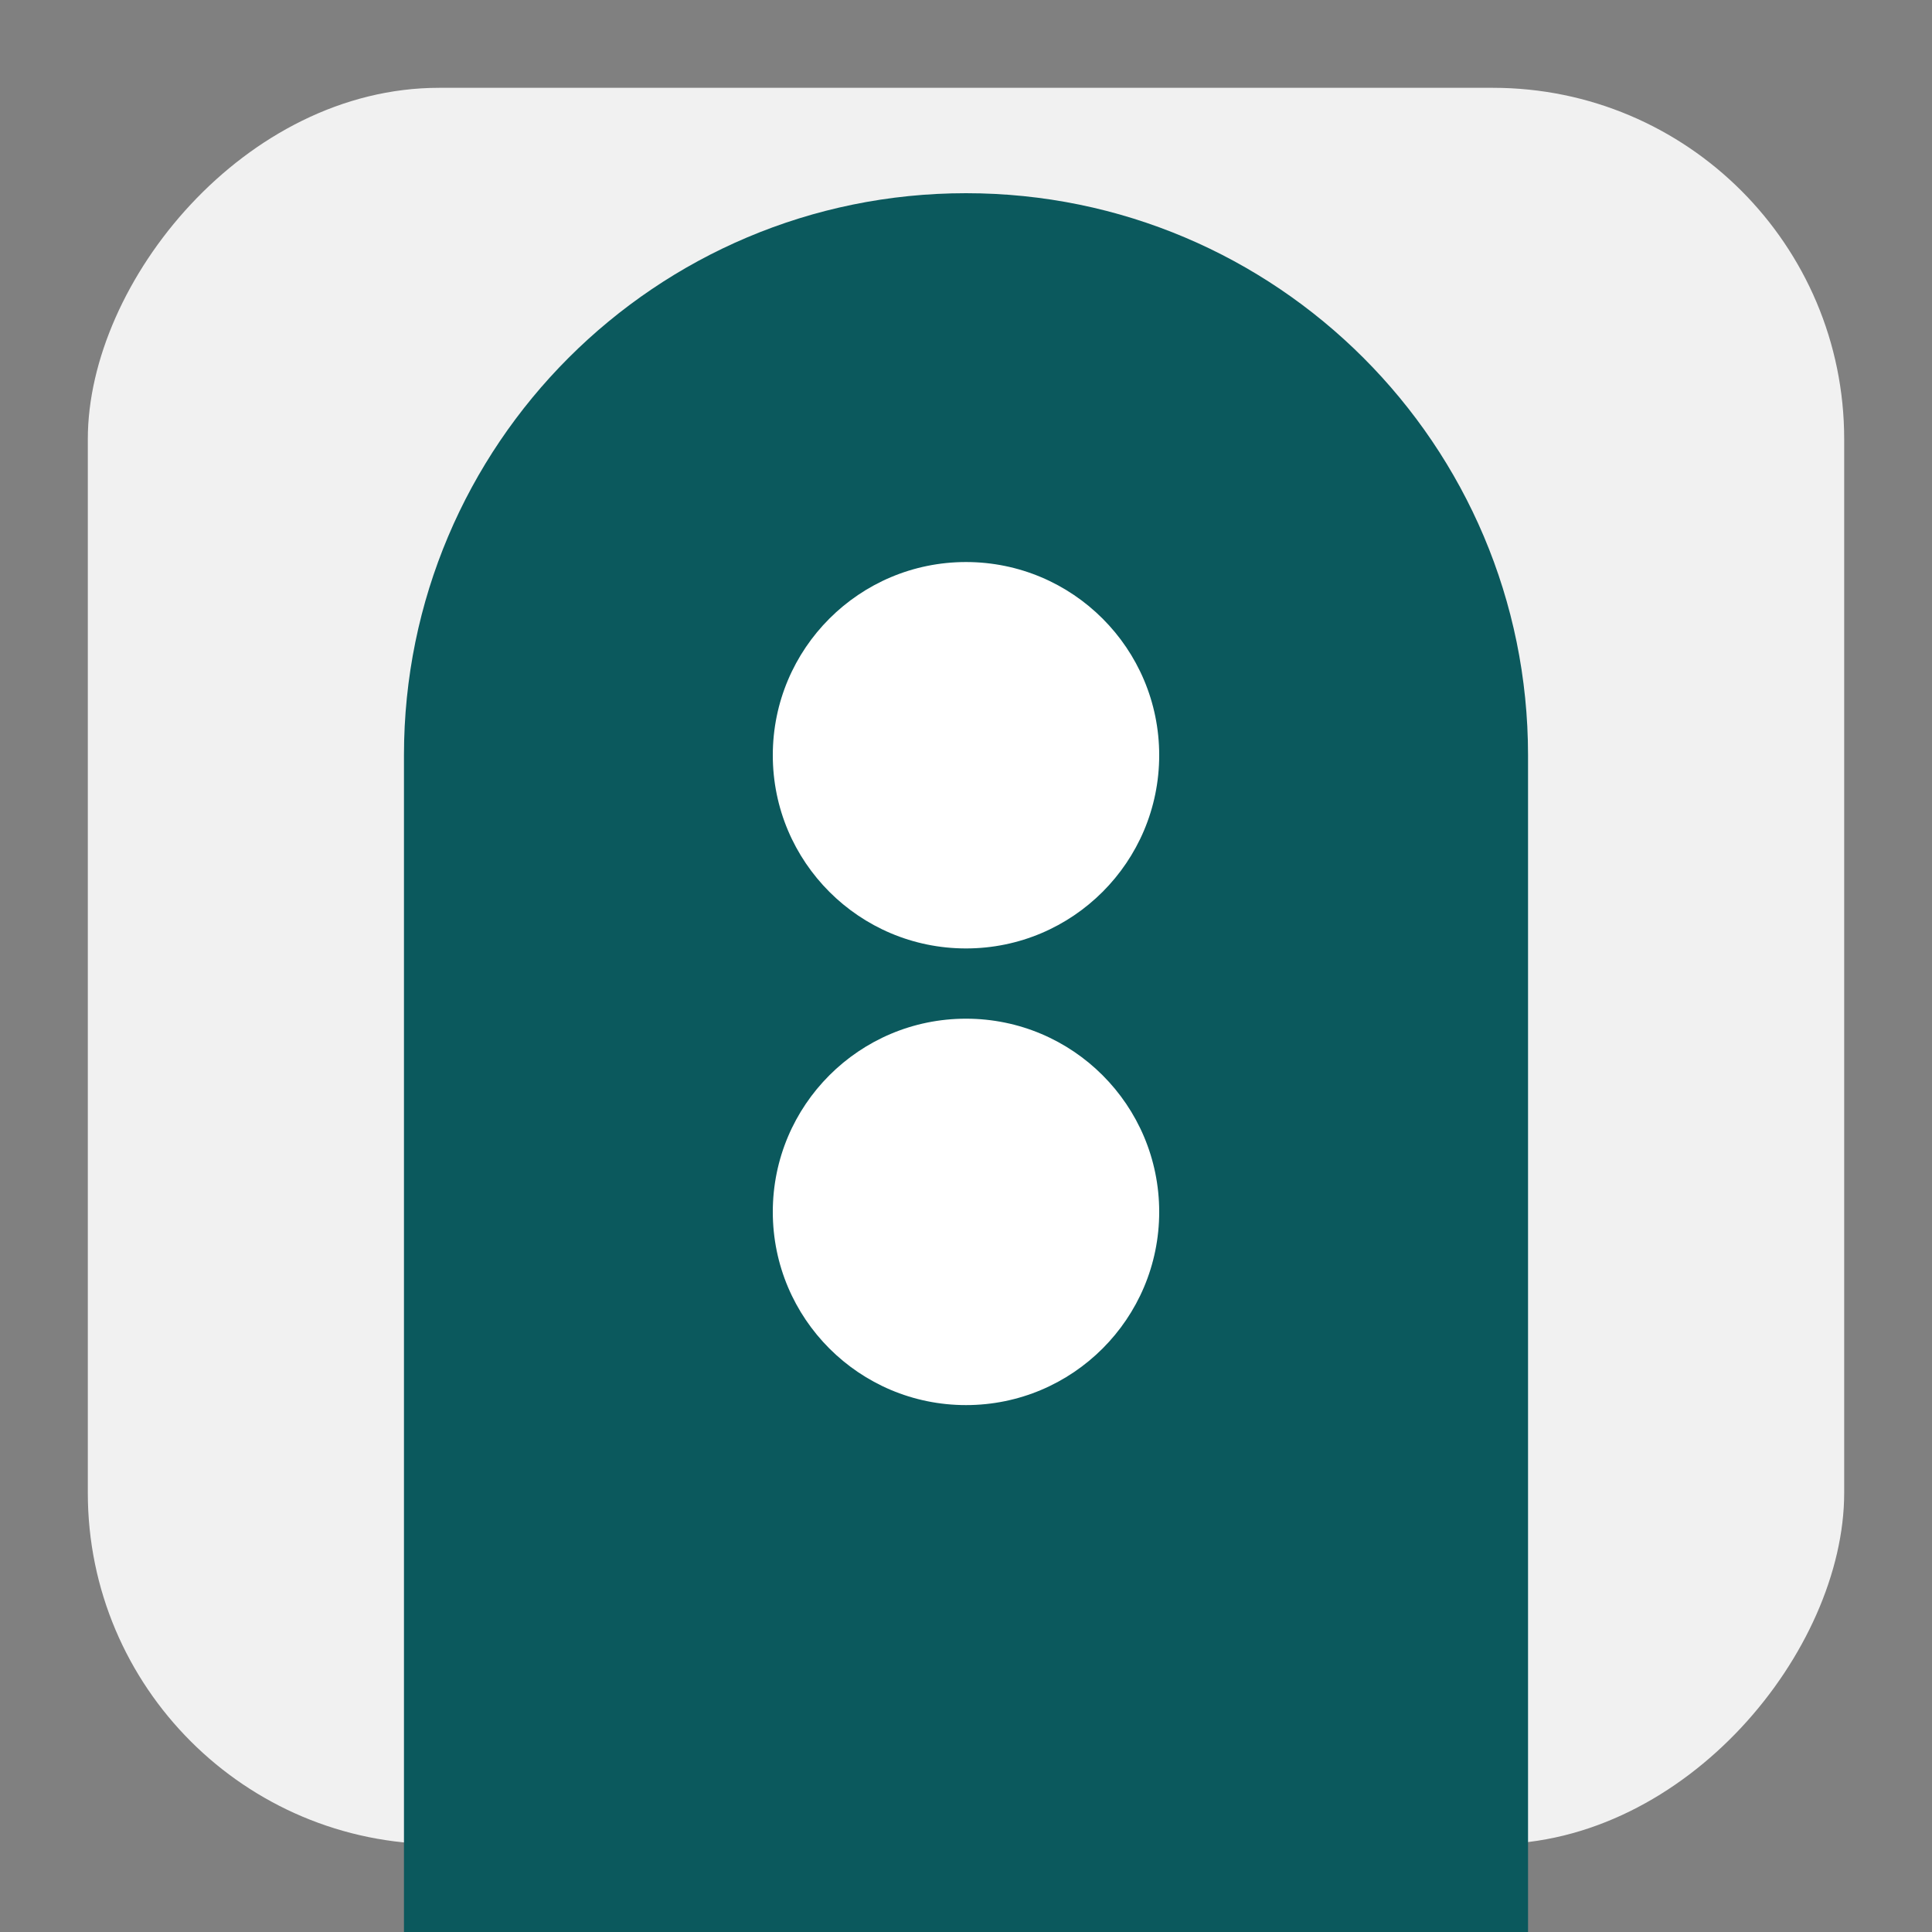 <svg width="110" height="110" viewBox="0 0 110 110" fill="none" xmlns="http://www.w3.org/2000/svg">
  <rect x="0" y="0" width="110" height="110" fill="#808080" stroke="none"/>
  <rect id="tile" width="100" height="100" rx="20" transform="matrix(1 0 0 -1 5 105)" fill="#F1F1F1"/>

<g id="head">
<g clip-path="url(#clip0_152:695)">
<path d="M23 43C23 25.327 37.327 11 55 11V11C72.673 11 87 25.327 87 43L87 110L23 110L23 43Z" fill="#0B595D"/>
<circle cx="55" cy="43" r="11" transform="rotate(-90 55 43)" fill="white"/>
<circle cx="55" cy="69" r="11" transform="rotate(-90 55 69)" fill="white"/>
</g>
<defs>
<clipPath id="clip0_152:695">
<rect width="110" height="110" fill="white"/>
</clipPath>
</defs>
</g>
</svg>
